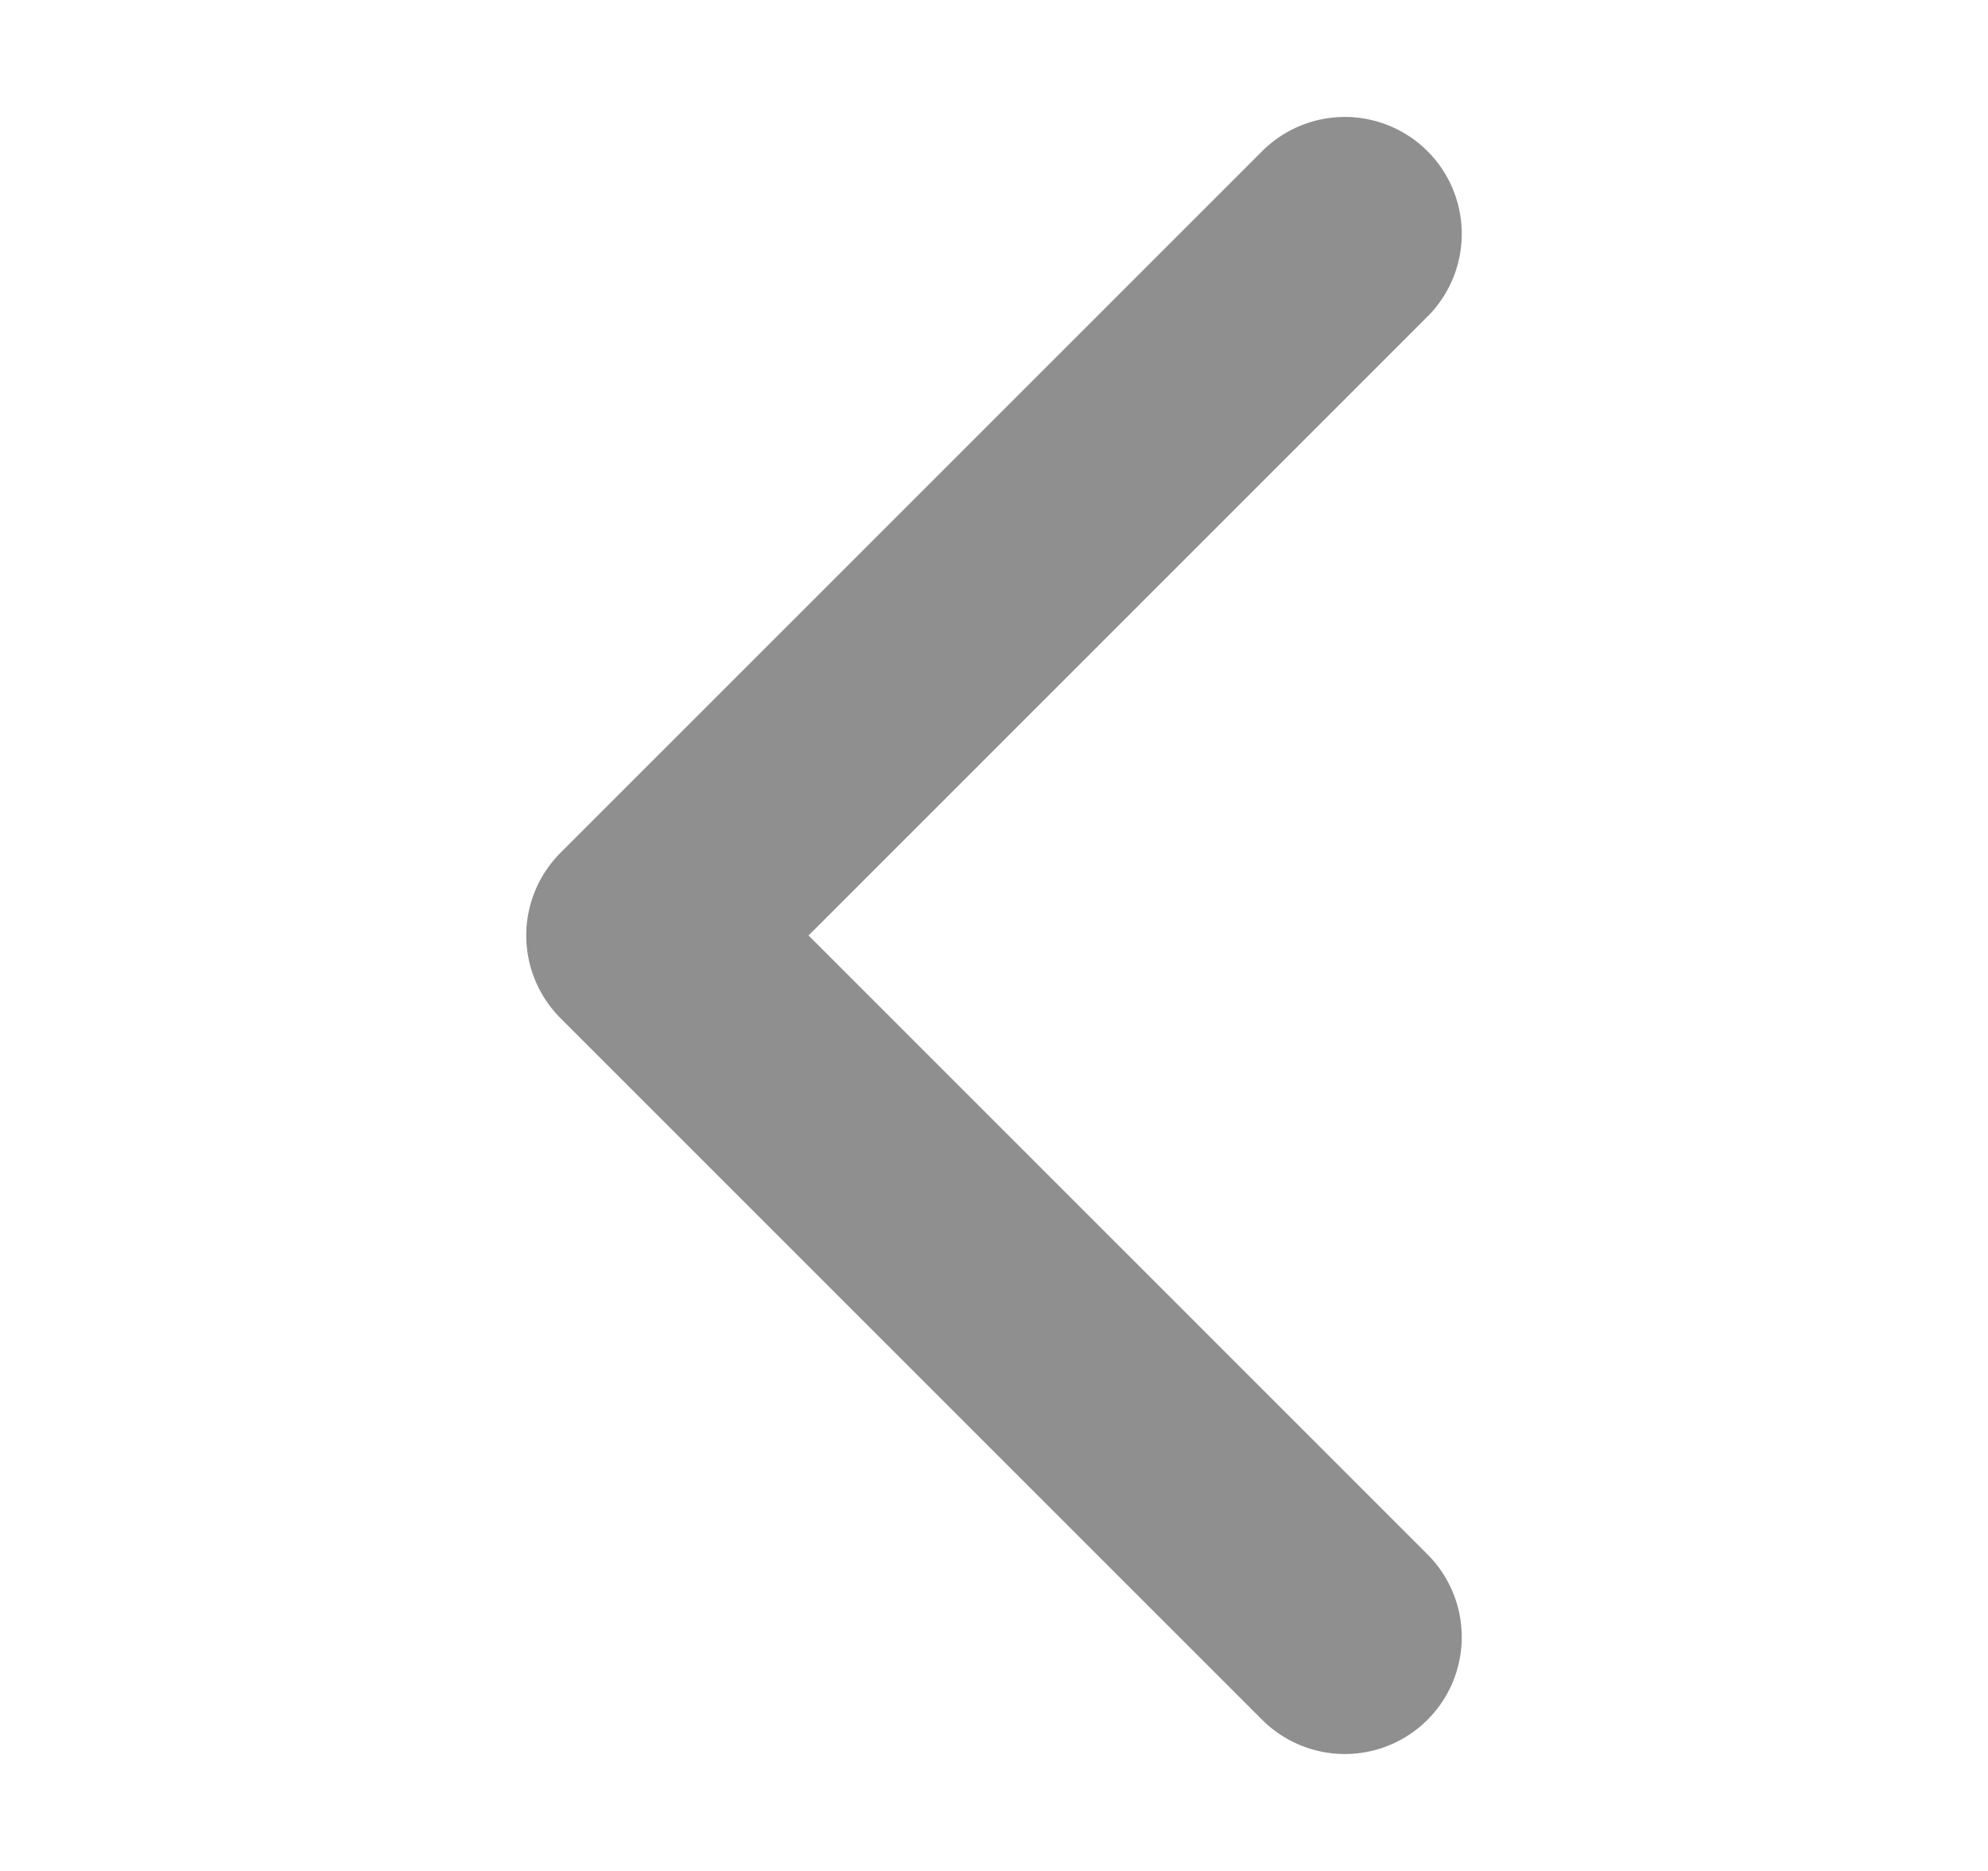 <svg width="17" height="16" viewBox="0 0 17 16" fill="none" xmlns="http://www.w3.org/2000/svg">
<path d="M11.5 2L5.5 8L11.5 14" stroke="#202020" stroke-opacity="0.5" stroke-width="2" stroke-linecap="round" stroke-linejoin="round"/>
</svg>
